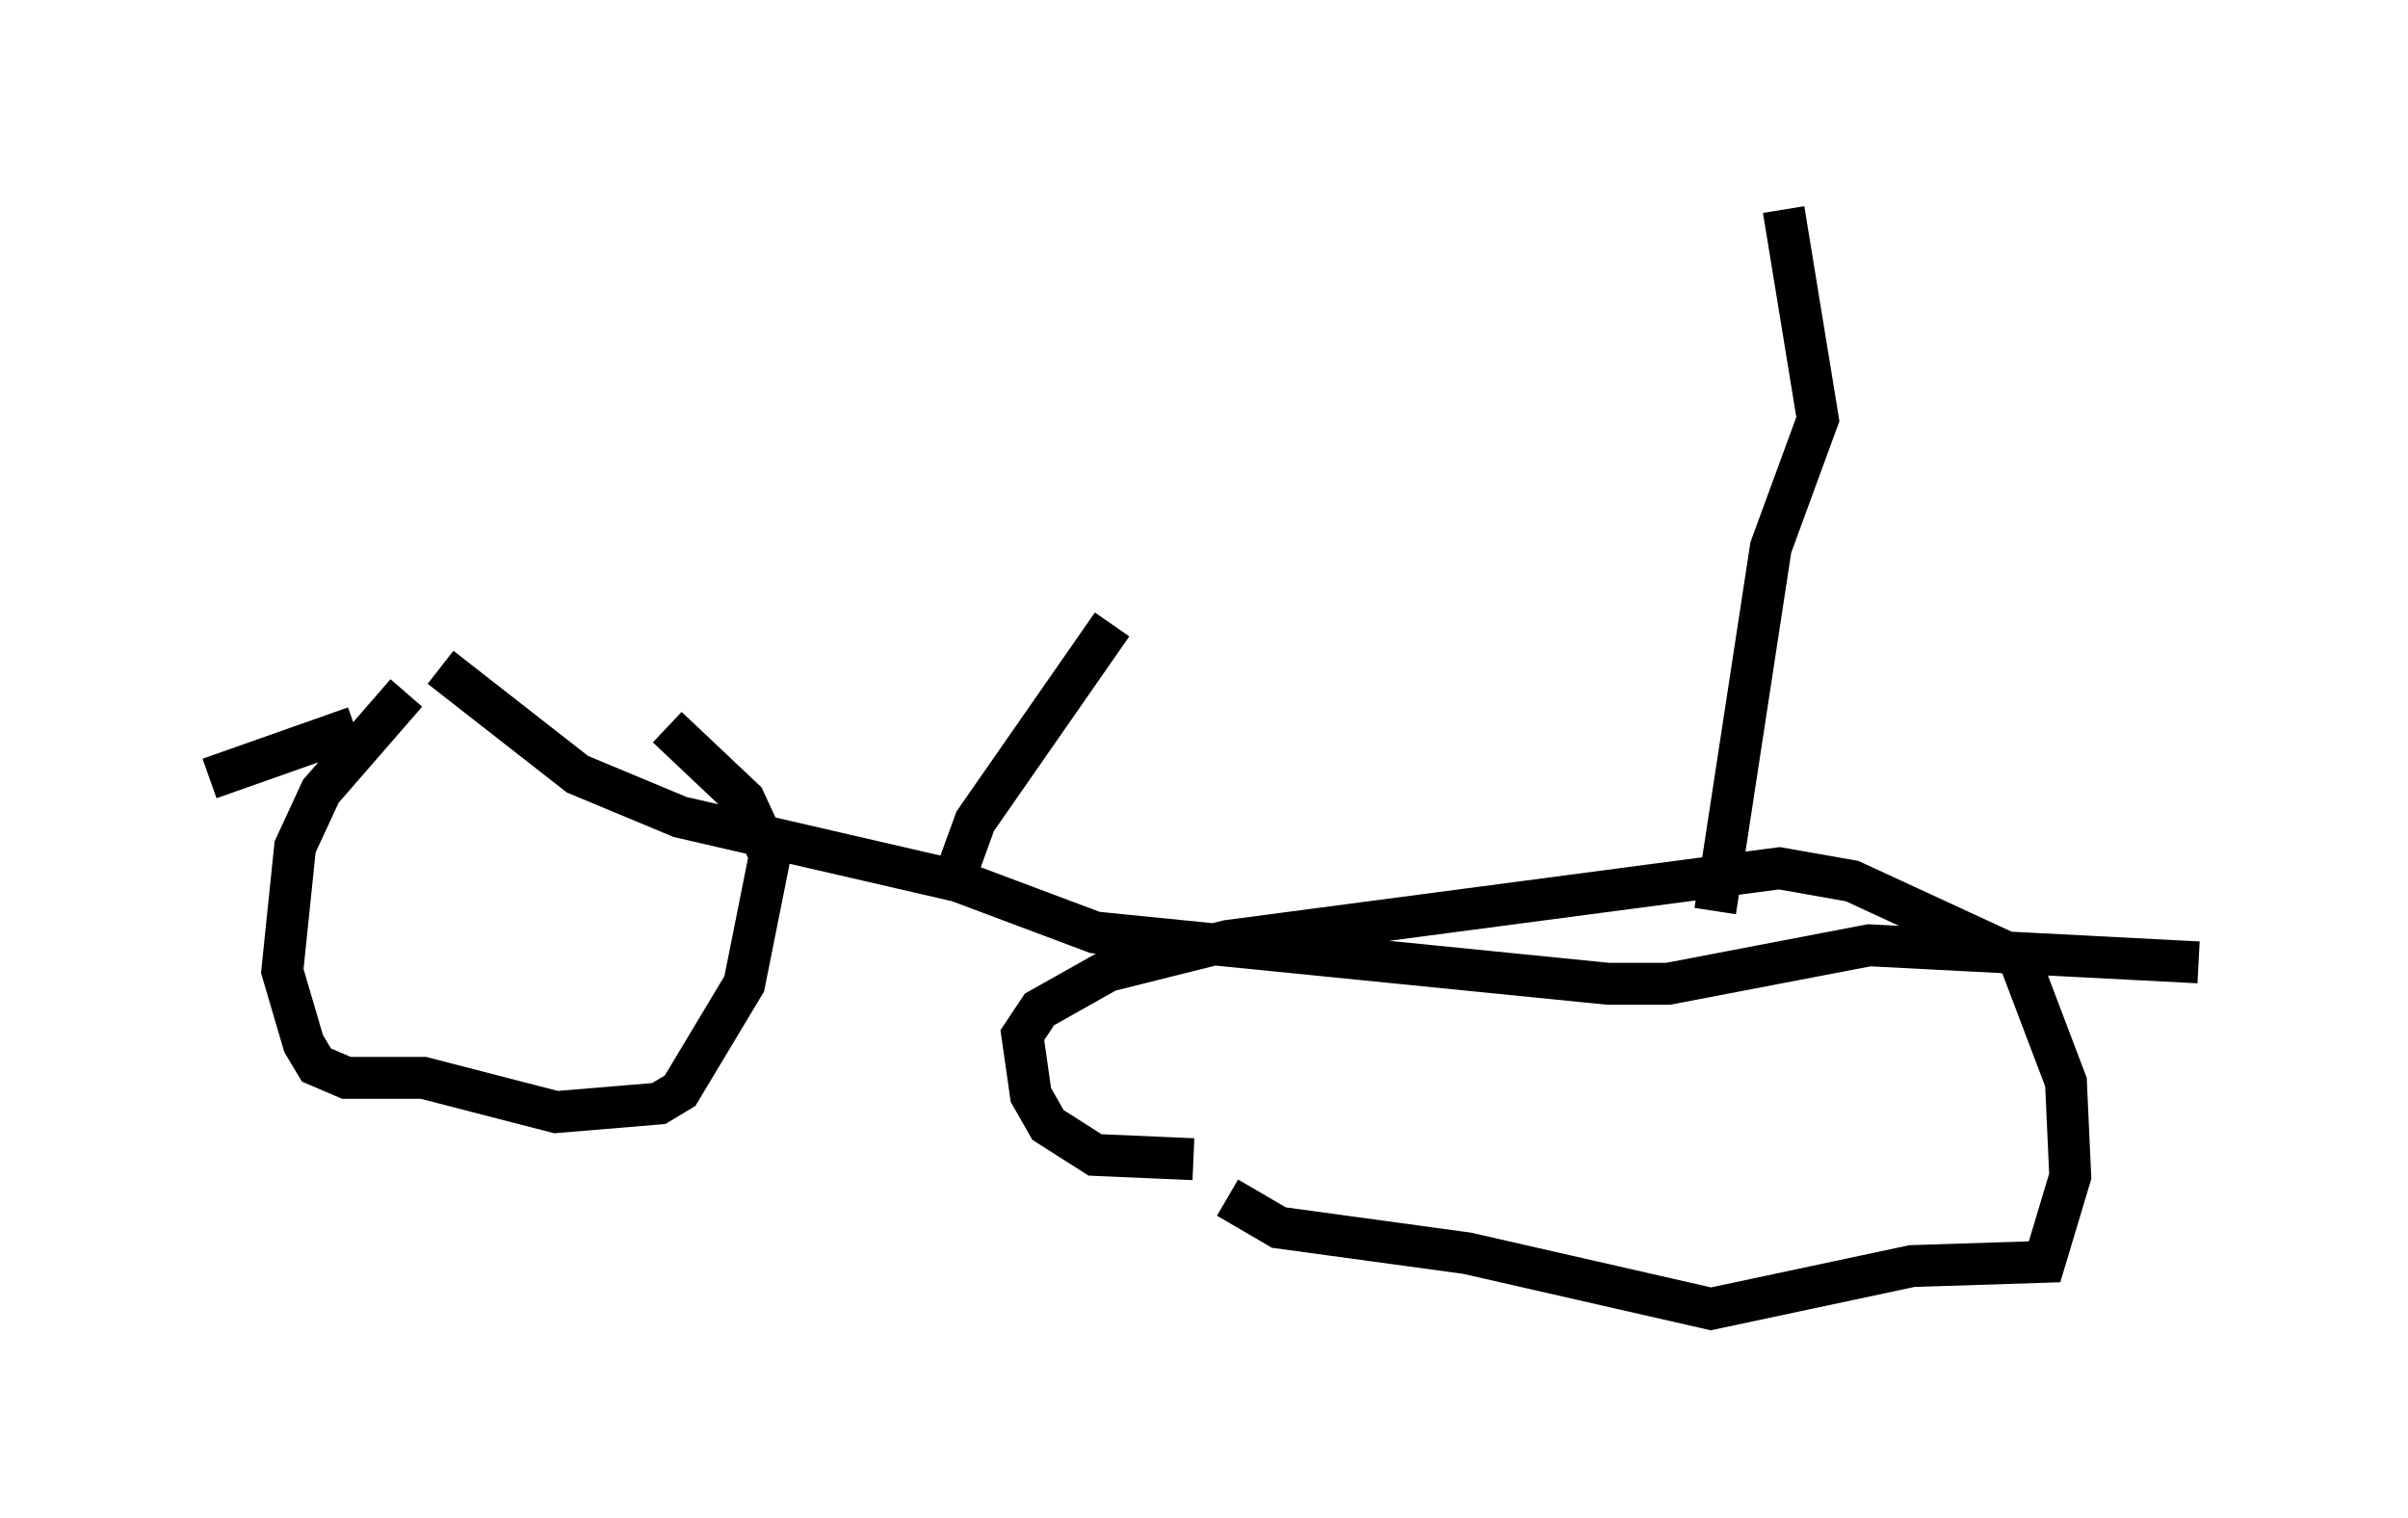 <?xml version="1.0" encoding="utf-8" ?>
<svg baseProfile="full" height="36.236" version="1.1" width="57.469" xmlns="http://www.w3.org/2000/svg" xmlns:ev="http://www.w3.org/2001/xml-events" xmlns:xlink="http://www.w3.org/1999/xlink"><defs /><rect fill="white" height="36.236" width="57.469" x="0" y="0" /><path d="M28.479, 27.561 m0.817, 1.021 l1.225, 0.715 4.492, 0.613 l5.819, 1.327 4.798, -1.021 l3.165, -0.102 0.613, -2.042 l-0.102, -2.246 -1.123, -2.96 l-3.981, -1.838 -1.735, -0.306 l-13.169, 1.735 -2.858, 0.715 l-1.633, 0.919 -0.408, 0.613 l0.204, 1.429 0.408, 0.715 l1.123, 0.715 2.348, 0.102 m-18.784, -11.127 l-2.042, 2.348 -0.613, 1.327 l-0.306, 2.96 0.51, 1.735 l0.306, 0.51 0.715, 0.306 l1.838, 0.0 3.165, 0.817 l2.45, -0.204 0.51, -0.306 l1.531, -2.552 0.613, -3.063 l-0.613, -1.327 -1.838, -1.735 m-7.452, 0.0 l-3.471, 1.225 m5.513, -2.654 l3.267, 2.552 2.45, 1.021 l6.635, 1.531 3.267, 1.225 l12.25, 1.225 1.429, 0.0 l4.798, -0.919 7.861, 0.408 m-11.536, -1.225 l1.327, -8.677 1.123, -3.063 l-0.817, -5.002 m-19.702, 15.721 l0.408, -1.123 3.267, -4.696 " fill="none" stroke="black" stroke-width="1" /></svg>